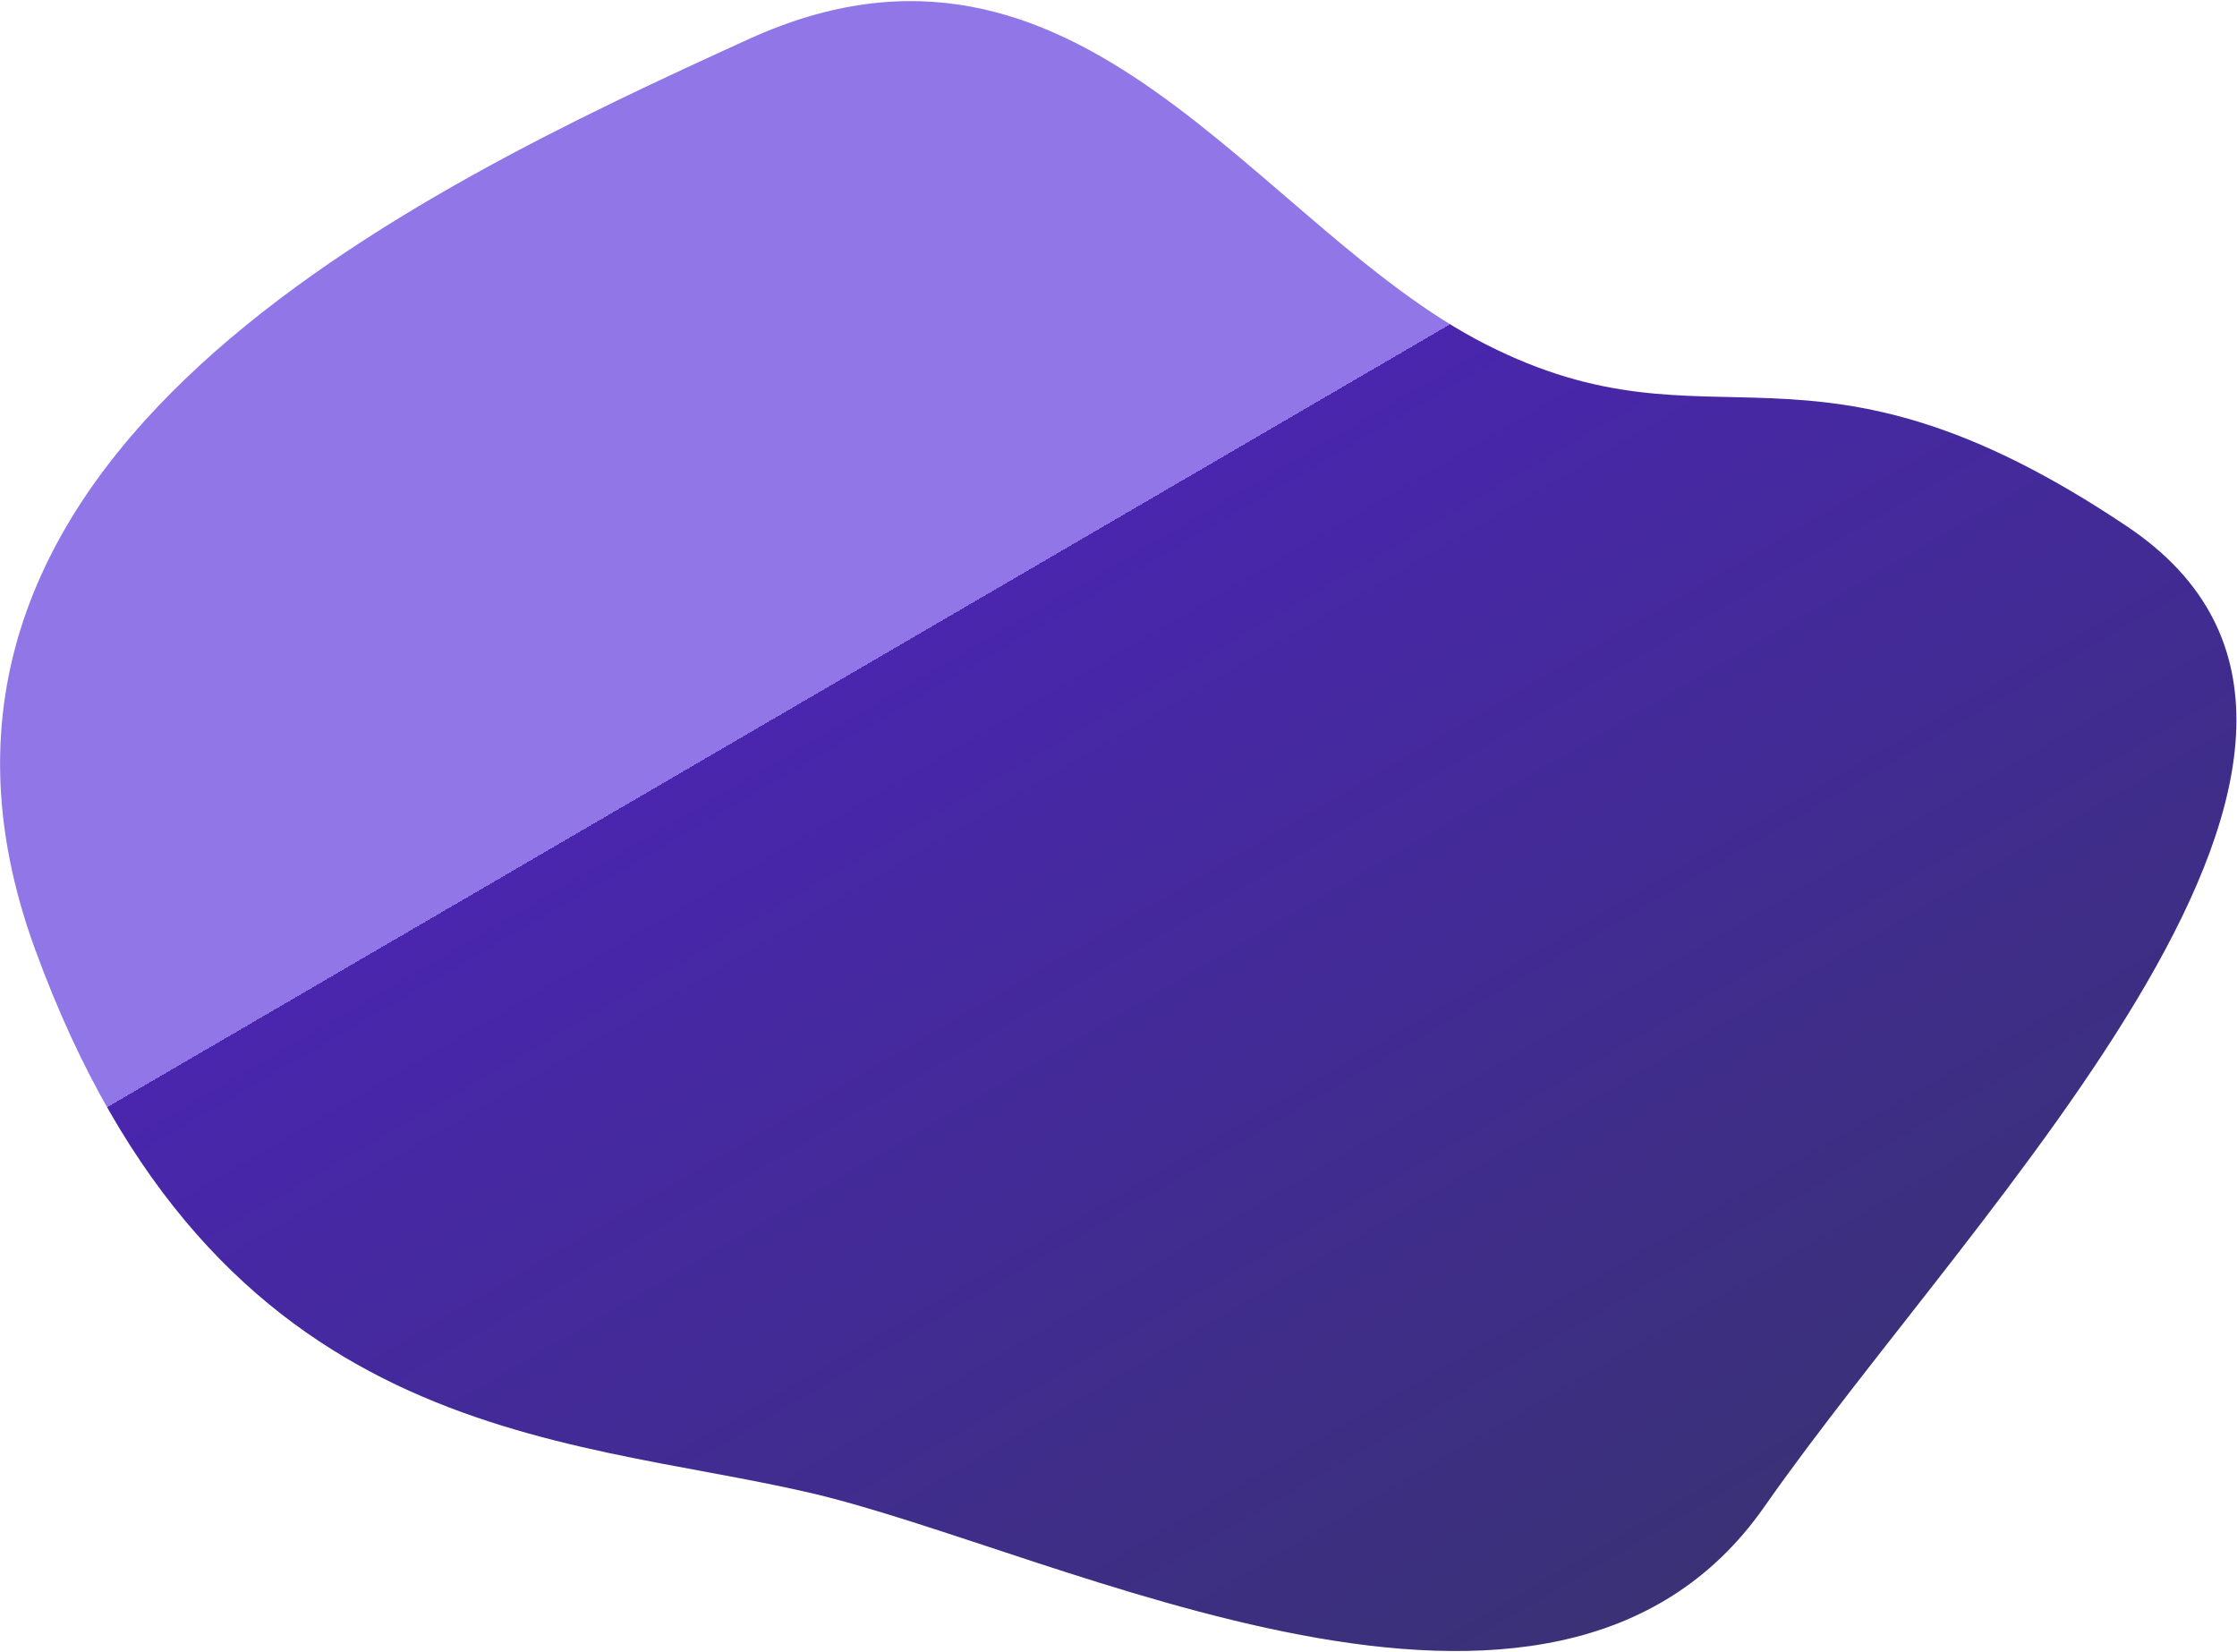 <svg width="1805" height="1333" viewBox="0 0 1805 1333" fill="none" xmlns="http://www.w3.org/2000/svg">
<path id="Path 4" fill-rule="evenodd" clip-rule="evenodd" d="M603.974 31.633C336.827 153.478 -117.476 366.553 28.212 765.625C173.9 1164.7 450.631 1157.46 652.631 1204.16C854.631 1250.85 1252.73 1460.13 1423.62 1215.63C1594.51 971.125 1976.45 599.292 1716.48 424.83C1456.52 250.367 1384.59 372.342 1198.72 277.748C1012.85 183.154 871.121 -90.212 603.974 31.633Z" fill="url(#paint0_linear_30_1662)"/>
<defs>
<linearGradient id="paint0_linear_30_1662" x1="1684.5" y1="1492.5" x2="1018.5" y2="350" gradientUnits="userSpaceOnUse">
<stop stop-color="#4316DB"/>
<stop stop-color="#343563"/>
<stop offset="1" stop-color="#4926AD"/>
<stop offset="1" stop-color="#9076E7"/>
</linearGradient>
</defs>
</svg>
